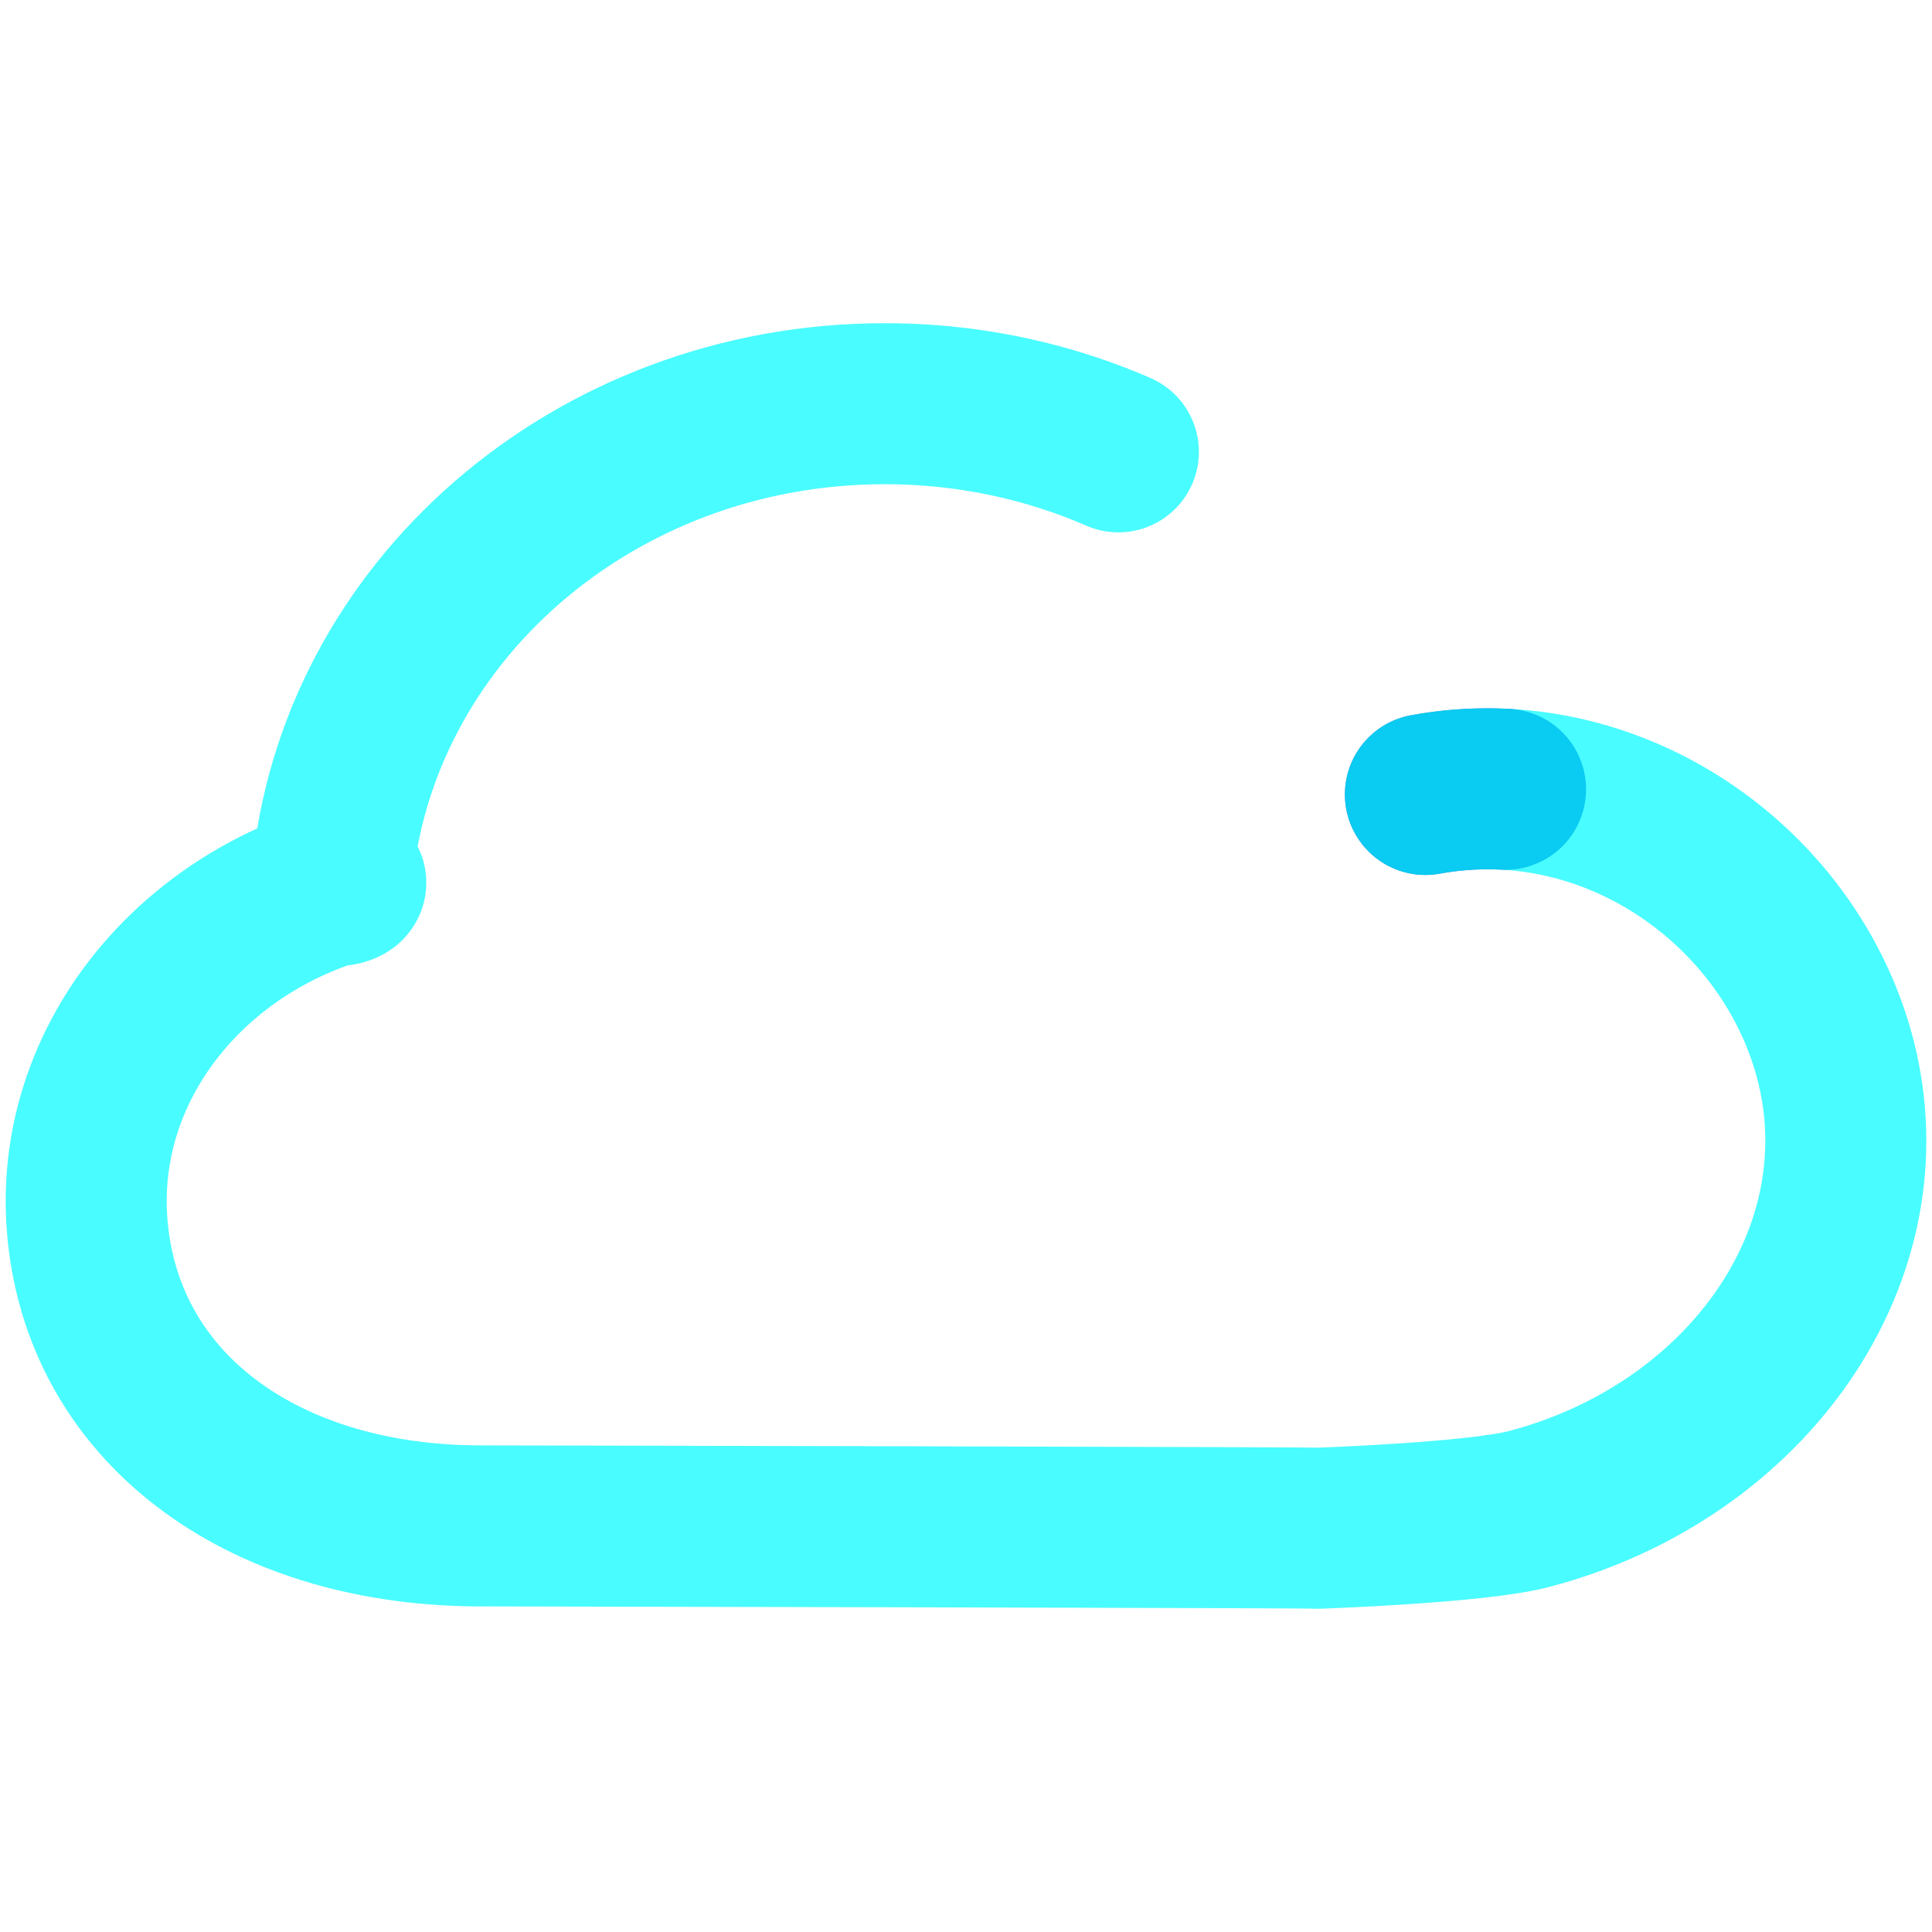 <svg viewBox="0 0 48 48" width="100%" height="100%" stroke-miterlimit="10" style="fill-rule:nonzero;clip-rule:evenodd;stroke-linecap:round;stroke-linejoin:round;" version="1.1"  xml:space="preserve" xmlns="http://www.w3.org/2000/svg" xmlns:vectornator="http://vectornator.io" xmlns:xlink="http://www.w3.org/1999/xlink">
    <style>
@keyframes Combined-Shape-2_do { 0% { stroke-dashoffset: 0px; } 100% { stroke-dashoffset: -122px; } }
@keyframes Combined-Shape-3_do { 0% { stroke-dashoffset: -113px; } 100% { stroke-dashoffset: -235px; } }
    </style>
    <title>stat24_cloud_disconnect copy</title>
<g fill="none" opacity="1" stroke="#2355ce" stroke-linecap="round" stroke-linejoin="round" stroke-width="4">
    <path id="Combined-Shape-2" d="M35.414 19.738C40.071 18.886 44.467 22.02 45.592 26.291C46.871 31.153 43.422 36.061 37.989 37.491C36.679 37.836 32.716 37.97 32.716 37.97C33.959 37.951 11.784 37.91 11.784 37.91C6.439 37.85 2.502 34.926 2.163 30.409C1.877 26.609 4.492 23.199 8.291 21.991C9.007 21.763 8.213 22.211 8.244 21.859C8.823 15.236 14.752 10.03 21.981 10.03C27.114 10.03 31.591 12.655 33.964 16.548C34.447 17.341 34.843 18.186 35.139 19.072C35.246 19.394 35.207 19.775 35.414 19.738Z" stroke-dasharray="2.0,122.0,2.0,122.0" style="animation: Combined-Shape-2_do 2s linear infinite both;"/>
    <path id="Combined-Shape-3" d="M35.414 19.738C40.071 18.886 44.467 22.02 45.592 26.291C46.871 31.153 43.422 36.061 37.989 37.491C36.679 37.836 32.716 37.97 32.716 37.97C33.959 37.951 11.784 37.91 11.784 37.91C6.439 37.85 2.502 34.926 2.163 30.409C1.877 26.609 4.492 23.199 8.291 21.991C9.007 21.763 8.213 22.211 8.244 21.859C8.823 15.236 14.752 10.03 21.981 10.03C27.114 10.03 31.591 12.655 33.964 16.548C34.447 17.341 34.843 18.186 35.139 19.072C35.246 19.394 35.207 19.775 35.414 19.738Z" opacity="0.711" stroke="#00fbff" stroke-dasharray="106.0,16.0,106.0,16.0" style="animation: Combined-Shape-3_do 2s linear infinite both;"/>
</g>
</svg>
